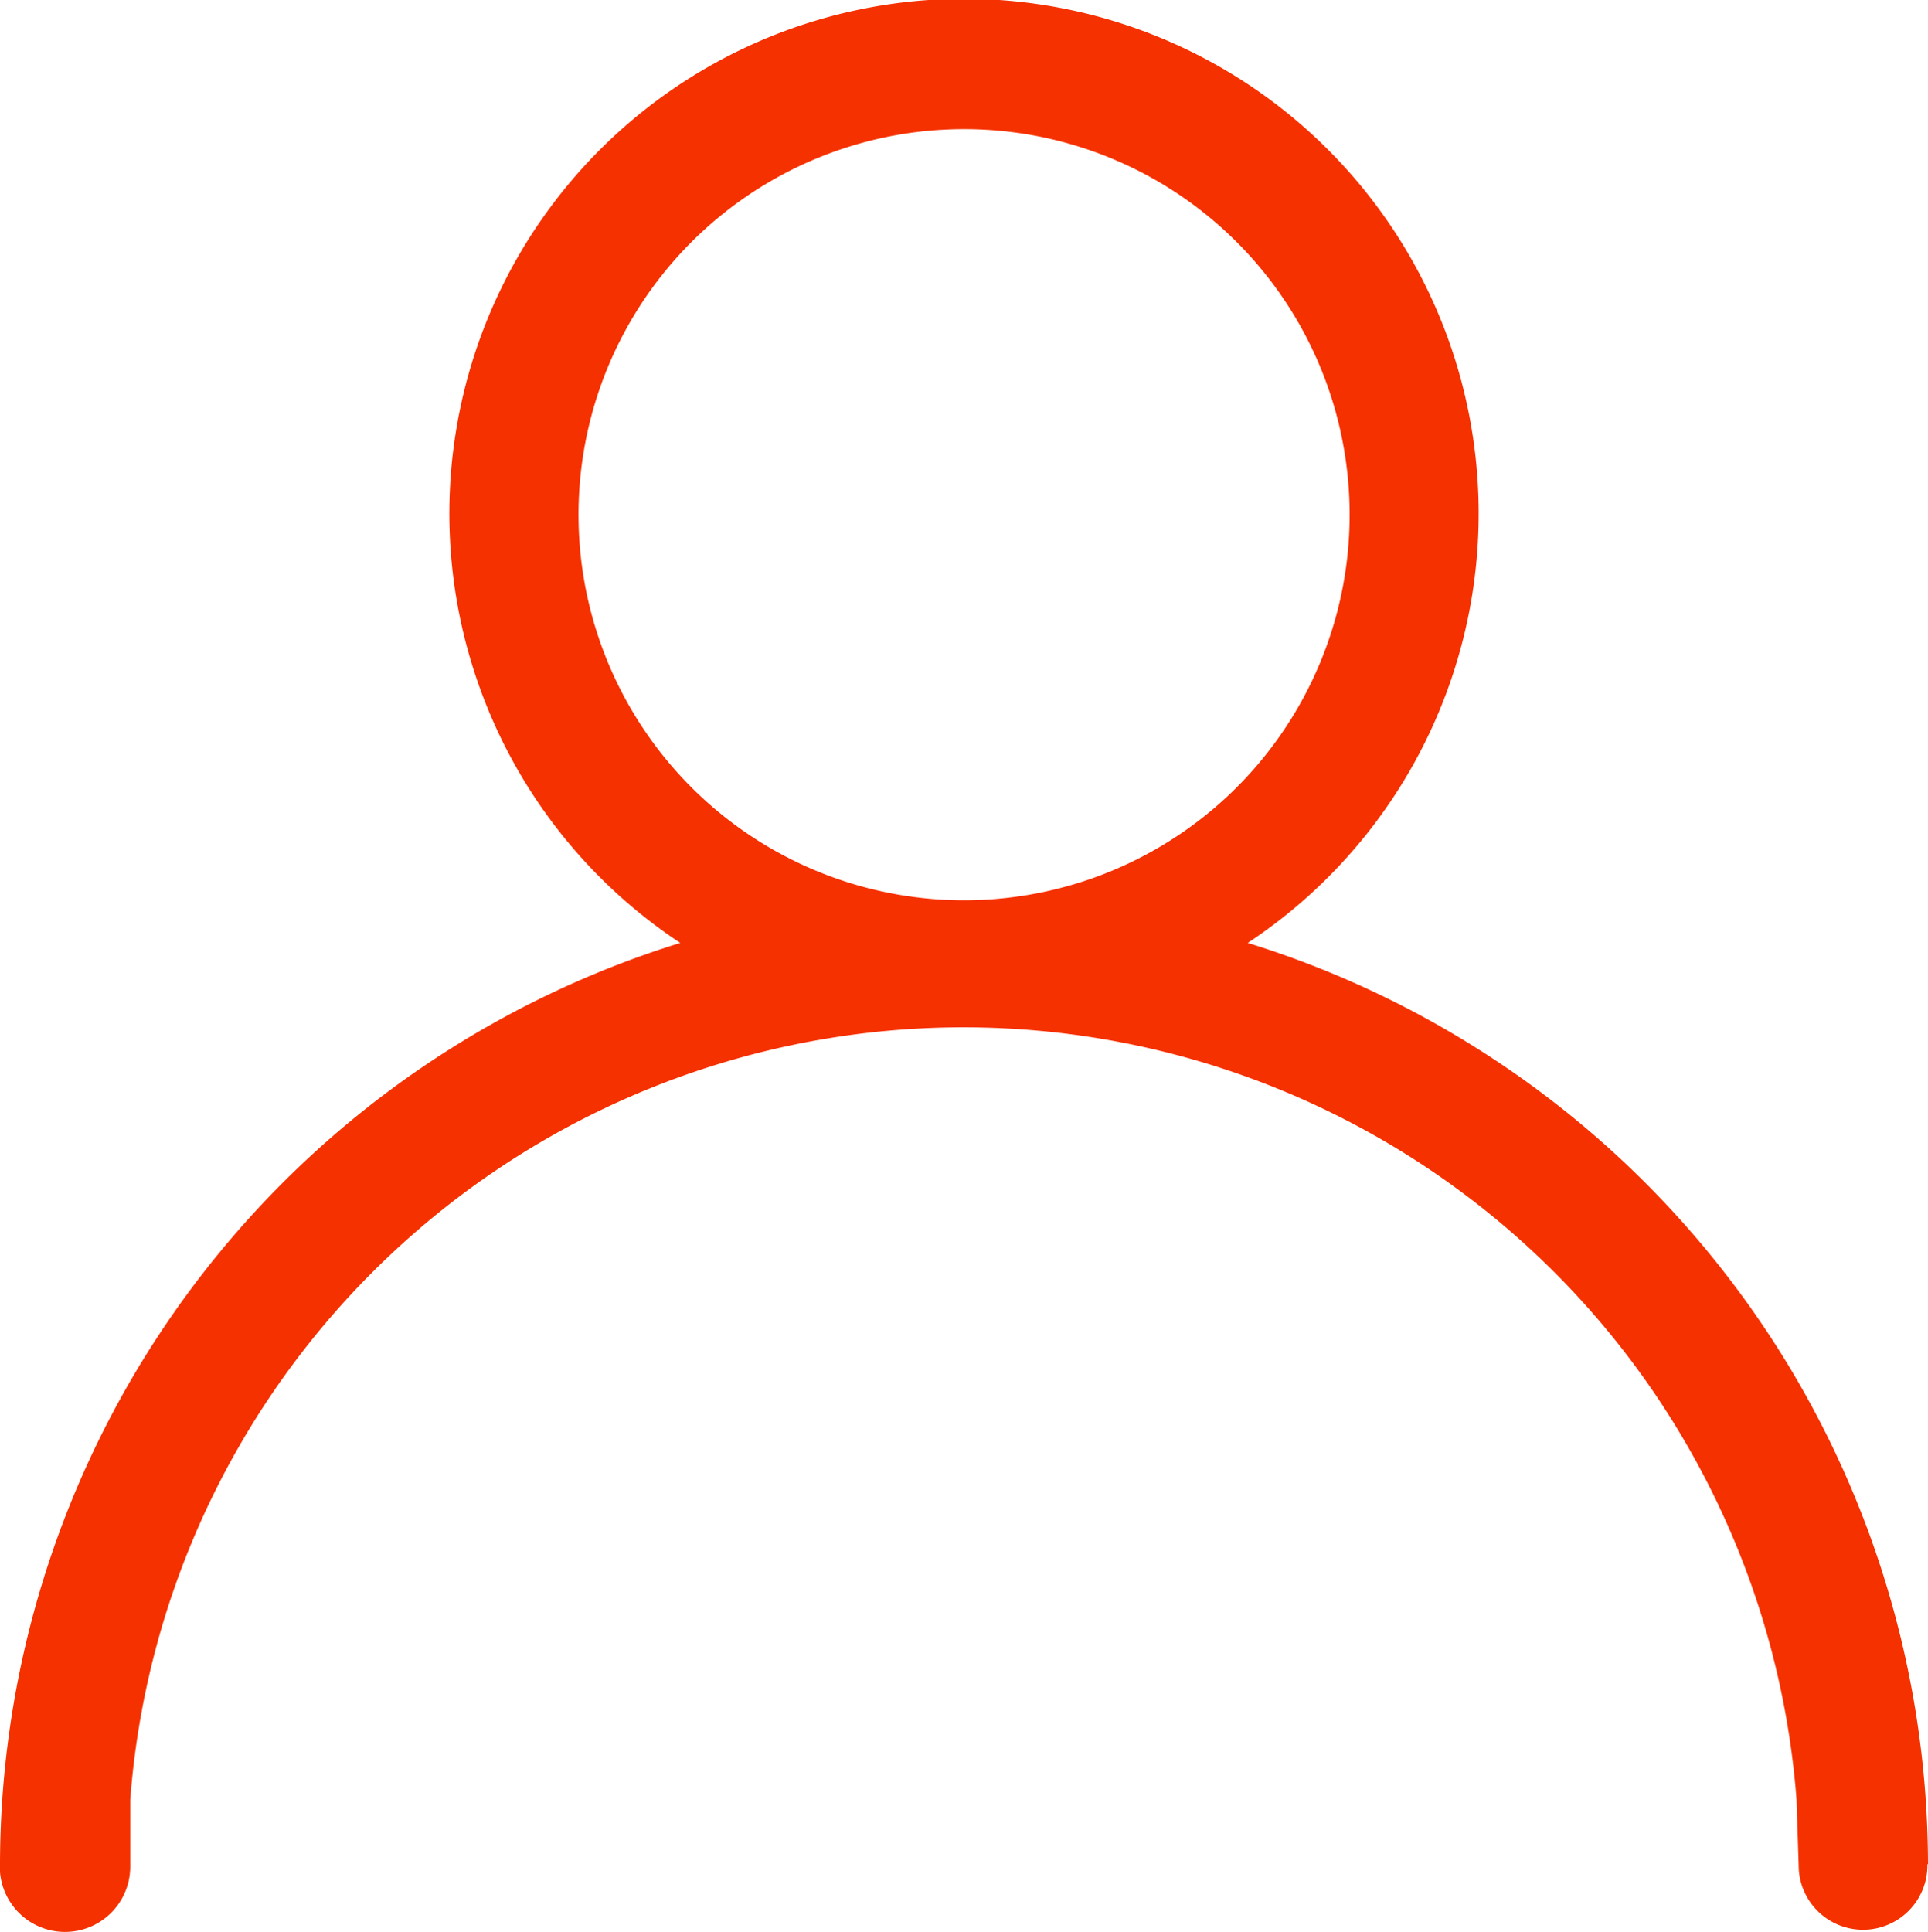 <svg xmlns="http://www.w3.org/2000/svg" width="17.232" height="17.266" viewBox="0 0 17.232 17.266">
  <path id="Path_4063" data-name="Path 4063" d="M122.24,51.54a8.631,8.631,0,0,0-6.08-8.234h0a4.6,4.6,0,1,0-5.072,0,8.631,8.631,0,0,0-6.08,8.234.573.573,0,0,0,0,.07.583.583,0,0,0,1.164-.048h0v-.6a7.468,7.468,0,0,1,14.893,0l.019.588a.575.575,0,1,0,1.151,0s0,0,0-.007S122.24,51.543,122.24,51.54Zm-8.616-8.615a3.446,3.446,0,1,1,2.437-1.009A3.449,3.449,0,0,1,113.624,42.925Z" transform="translate(-105.008 -34.879)" fill="#f63100"/>
</svg>
